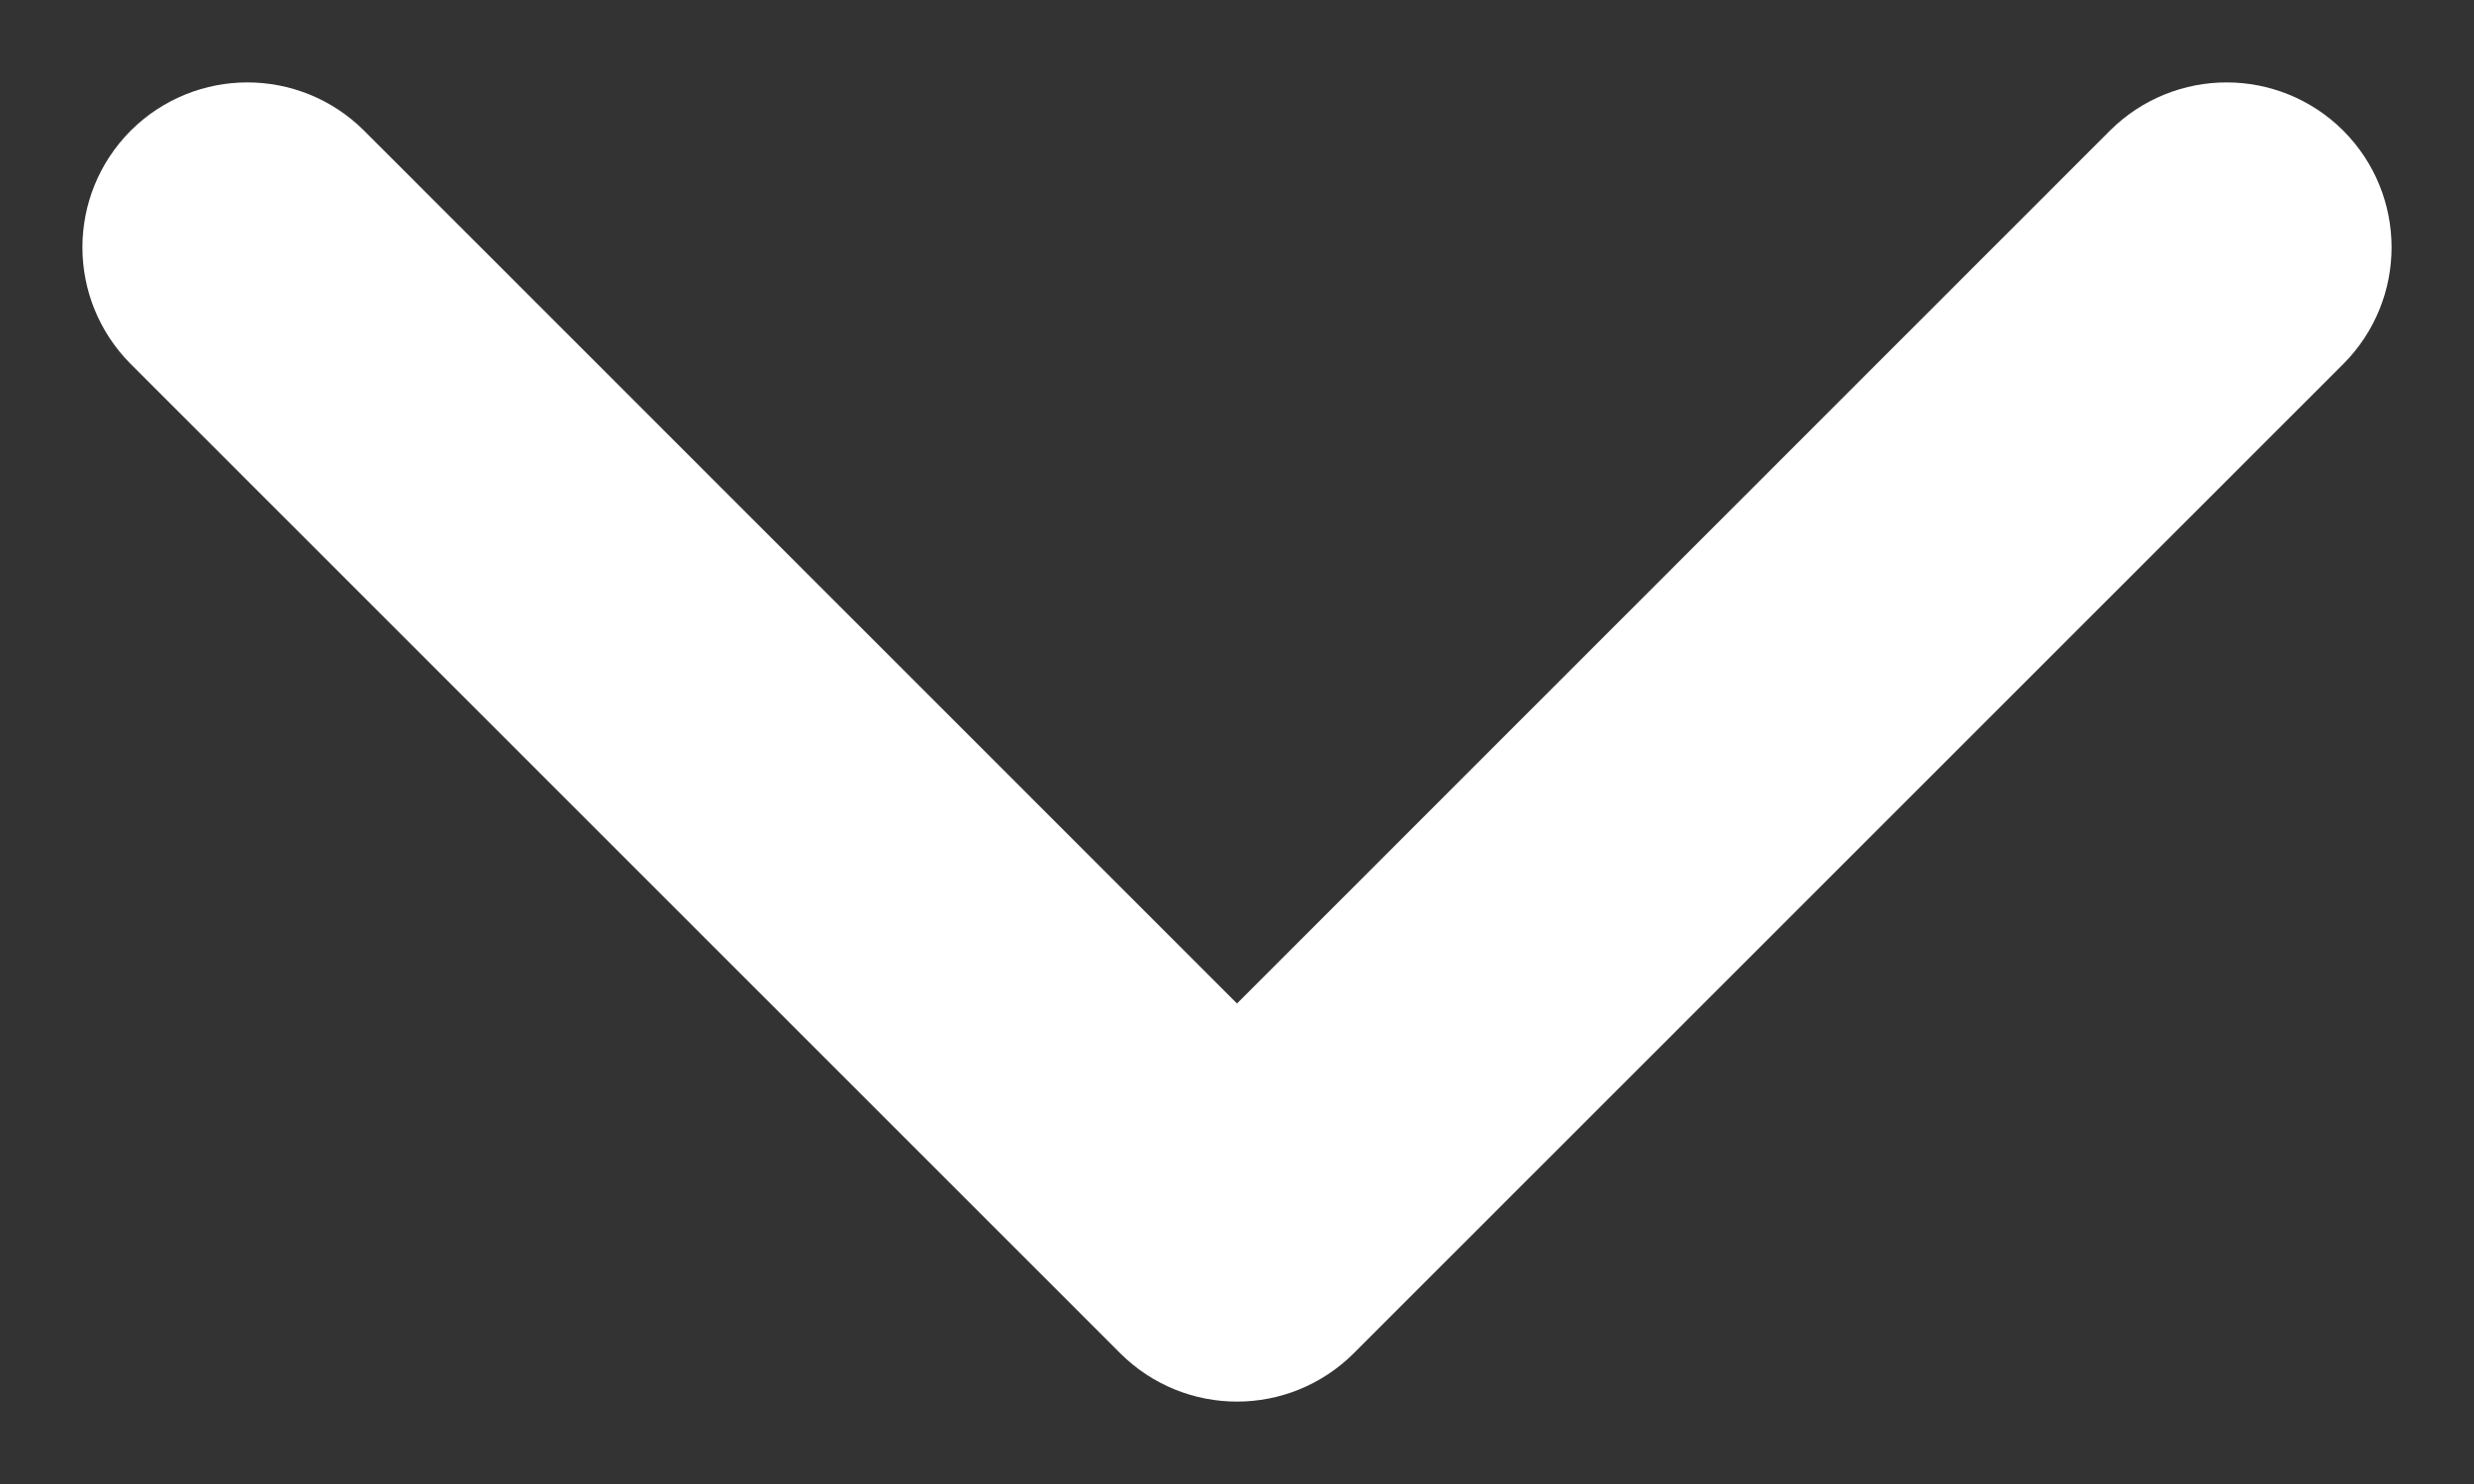 <svg width="15" height="9" viewBox="0 0 15 9" fill="none" xmlns="http://www.w3.org/2000/svg">
<rect x="0" y="0" width="15" height="9" fill="#333333" stroke="none"/>
<path fill-rule="evenodd" clip-rule="evenodd" d="M1.146 1.146C1.342 0.951 1.658 0.951 1.854 1.146L7.5 6.793L13.146 1.146C13.342 0.951 13.658 0.951 13.854 1.146C14.049 1.342 14.049 1.658 13.854 1.854L7.854 7.854C7.658 8.049 7.342 8.049 7.146 7.854L1.146 1.854C0.951 1.658 0.951 1.342 1.146 1.146Z" fill="white" stroke="white" stroke-linecap="round" stroke-linejoin="round"/>
</svg>
